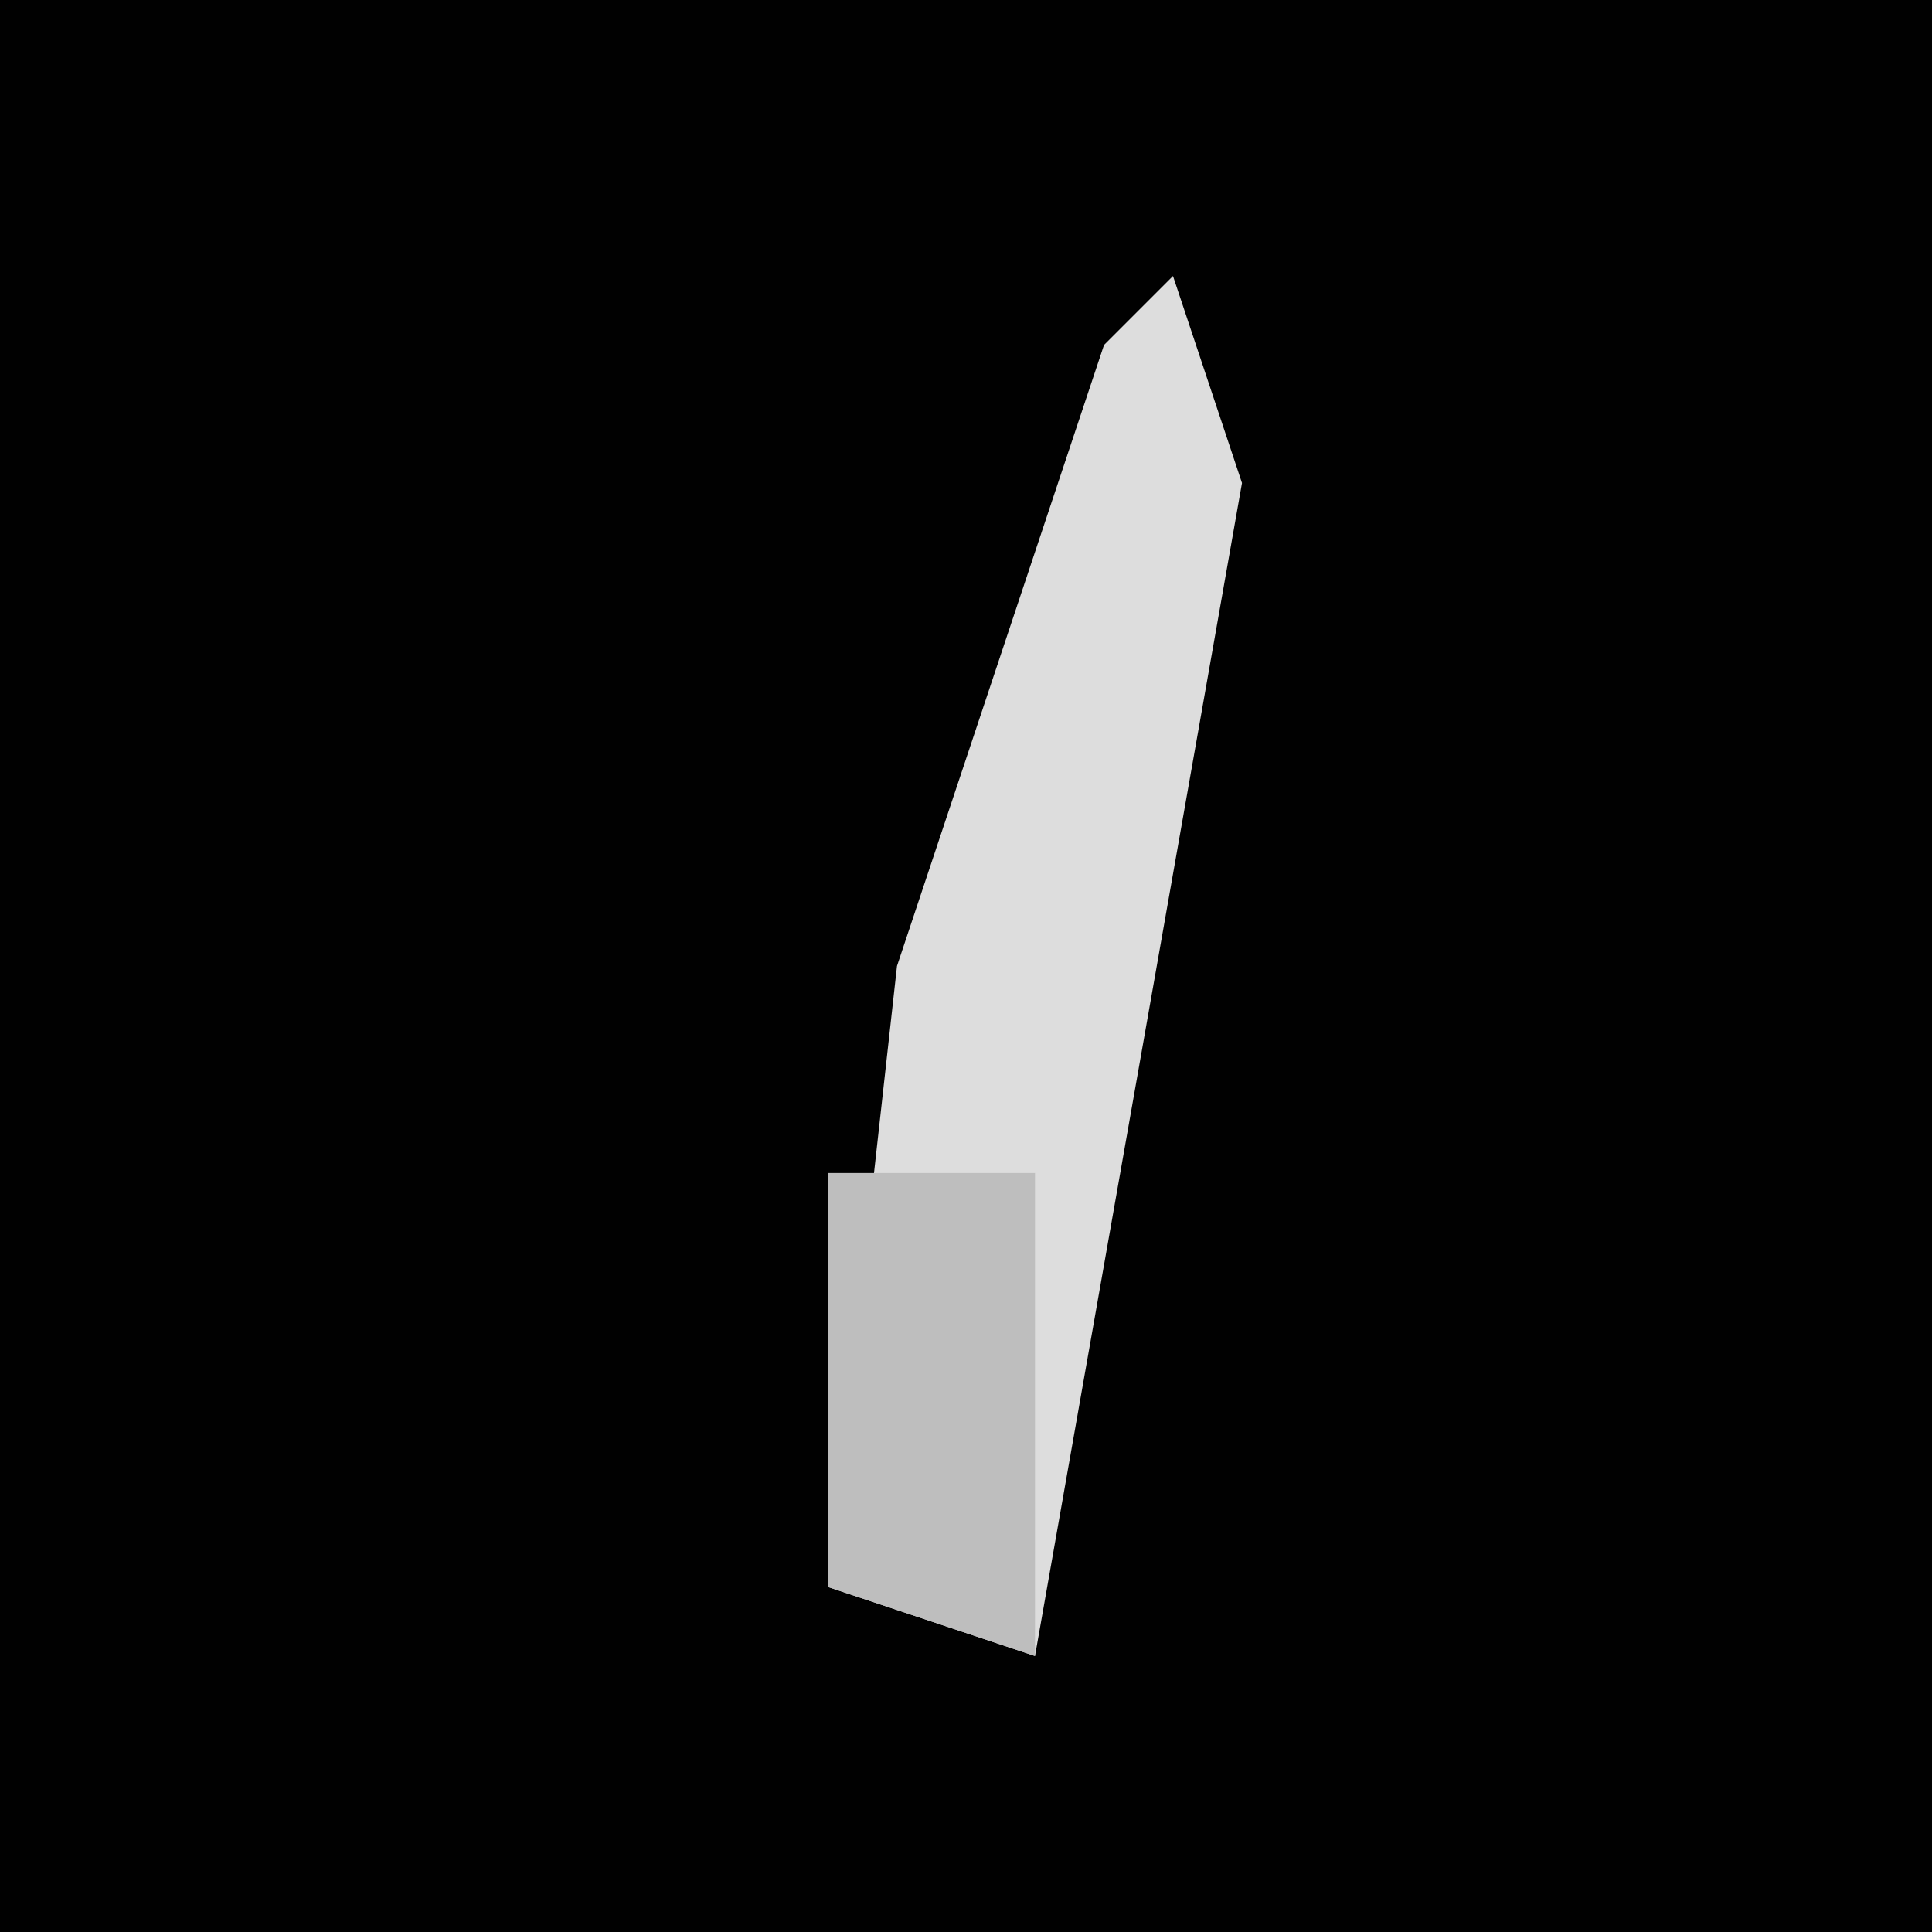 <?xml version="1.0" encoding="UTF-8"?>
<svg version="1.1" xmlns="http://www.w3.org/2000/svg" width="28" height="28">
<path d="M0,0 L28,0 L28,28 L0,28 Z " fill="#010101" transform="translate(0,0)"/>
<path d="M0,0 L1,3 L-2,20 L-5,19 L-4,10 L-1,1 Z " fill="#DDDDDD" transform="translate(17,4)"/>
<path d="M0,0 L3,0 L3,7 L0,6 Z " fill="#BEBEBE" transform="translate(12,17)"/>
</svg>
